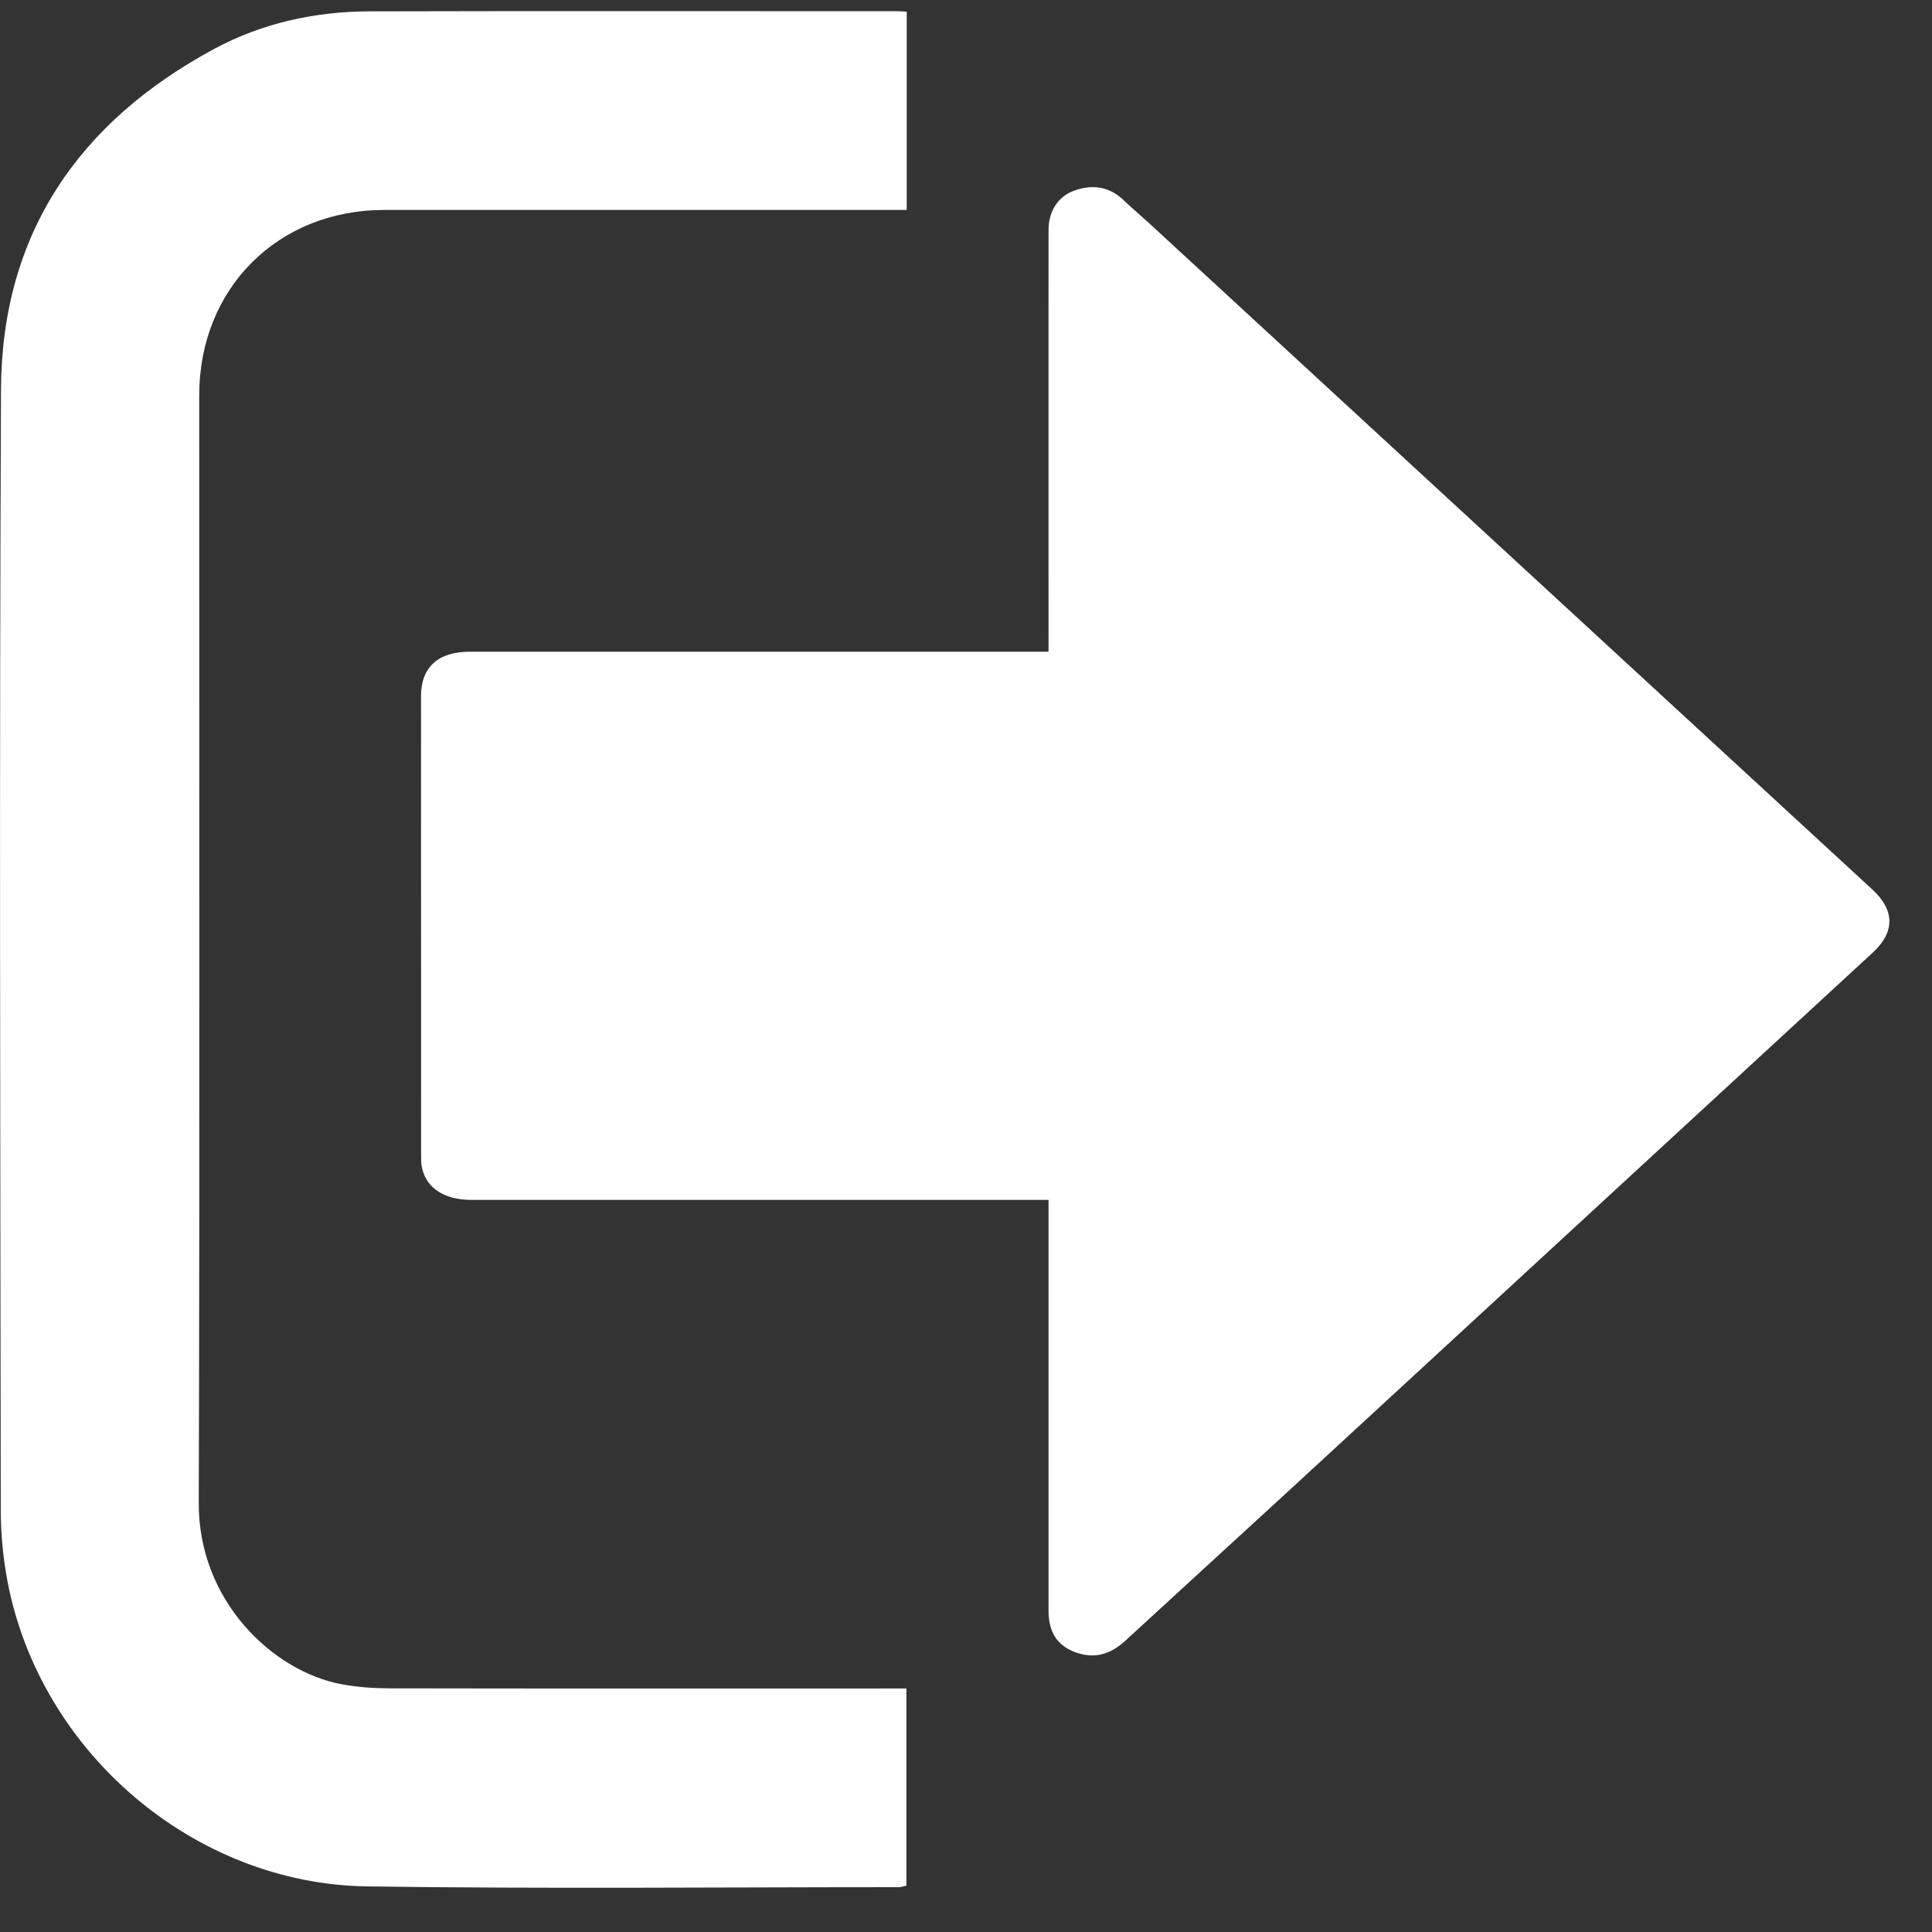 <?xml version="1.0" encoding="UTF-8"?>
<svg width="25px" height="25px" viewBox="0 0 25 25" version="1.1" xmlns="http://www.w3.org/2000/svg" xmlns:xlink="http://www.w3.org/1999/xlink">
    <rect x="0" y="0" width="25" height="25" fill="#333333" stroke="none"/>
    <title>退出</title>
    <g id="四川省水利工程建设信用平台-水利行政部门角色" stroke="none" stroke-width="1" fill="none" fill-rule="evenodd">
        <g id="1.智能预警" transform="translate(-1834, -17)" fill="#FFFFFF" fill-rule="nonzero">
            <g id="编组" transform="translate(1834, 17)">
                <path d="M13.568,15.527 C13.478,15.527 13.407,15.527 13.337,15.527 C10.927,15.527 8.517,15.527 6.107,15.527 C5.749,15.527 5.516,15.376 5.459,15.105 C5.448,15.051 5.449,14.995 5.449,14.939 C5.448,12.962 5.448,10.985 5.448,9.008 C5.448,8.633 5.669,8.433 6.081,8.433 C8.502,8.433 10.923,8.433 13.344,8.433 C13.41,8.433 13.475,8.433 13.568,8.433 C13.568,8.369 13.568,8.311 13.568,8.253 C13.568,6.494 13.567,4.734 13.568,2.974 C13.568,2.732 13.693,2.539 13.905,2.465 C14.149,2.379 14.365,2.419 14.548,2.598 C14.654,2.701 14.769,2.795 14.877,2.895 C16.242,4.152 17.606,5.41 18.971,6.667 C20.723,8.282 22.476,9.896 24.228,11.51 C24.52,11.778 24.522,12.062 24.233,12.327 C21.725,14.639 19.218,16.95 16.709,19.261 C15.995,19.918 15.278,20.571 14.565,21.228 C14.381,21.398 14.177,21.472 13.926,21.384 C13.683,21.299 13.568,21.122 13.568,20.844 C13.568,19.14 13.568,17.436 13.568,15.732 C13.568,15.671 13.568,15.611 13.568,15.527 Z M11.733,0.151 C11.733,1.01 11.733,1.852 11.733,2.717 C11.648,2.717 11.573,2.717 11.497,2.717 C9.322,2.717 7.146,2.716 4.971,2.717 C3.593,2.717 2.578,3.734 2.578,5.115 C2.577,9.894 2.586,14.673 2.572,19.452 C2.568,20.716 3.53,21.627 4.419,21.794 C4.616,21.83 4.819,21.846 5.019,21.847 C7.175,21.851 9.33,21.849 11.486,21.849 C11.563,21.849 11.639,21.849 11.729,21.849 C11.729,22.706 11.729,23.547 11.729,24.4 C11.698,24.406 11.662,24.42 11.626,24.42 C9.334,24.42 7.042,24.443 4.75,24.41 C2.511,24.378 0.527,22.678 0.1,20.478 C0.04,20.168 0.01,19.848 0.01,19.532 C0.004,14.701 -0.009,9.87 0.013,5.039 C0.022,3.021 1.024,1.573 2.775,0.631 C3.393,0.299 4.075,0.149 4.778,0.147 C7.051,0.141 9.323,0.145 11.596,0.145 C11.634,0.145 11.673,0.148 11.733,0.151 Z" id="形状"></path>
            </g>
        </g>
    </g>
</svg>